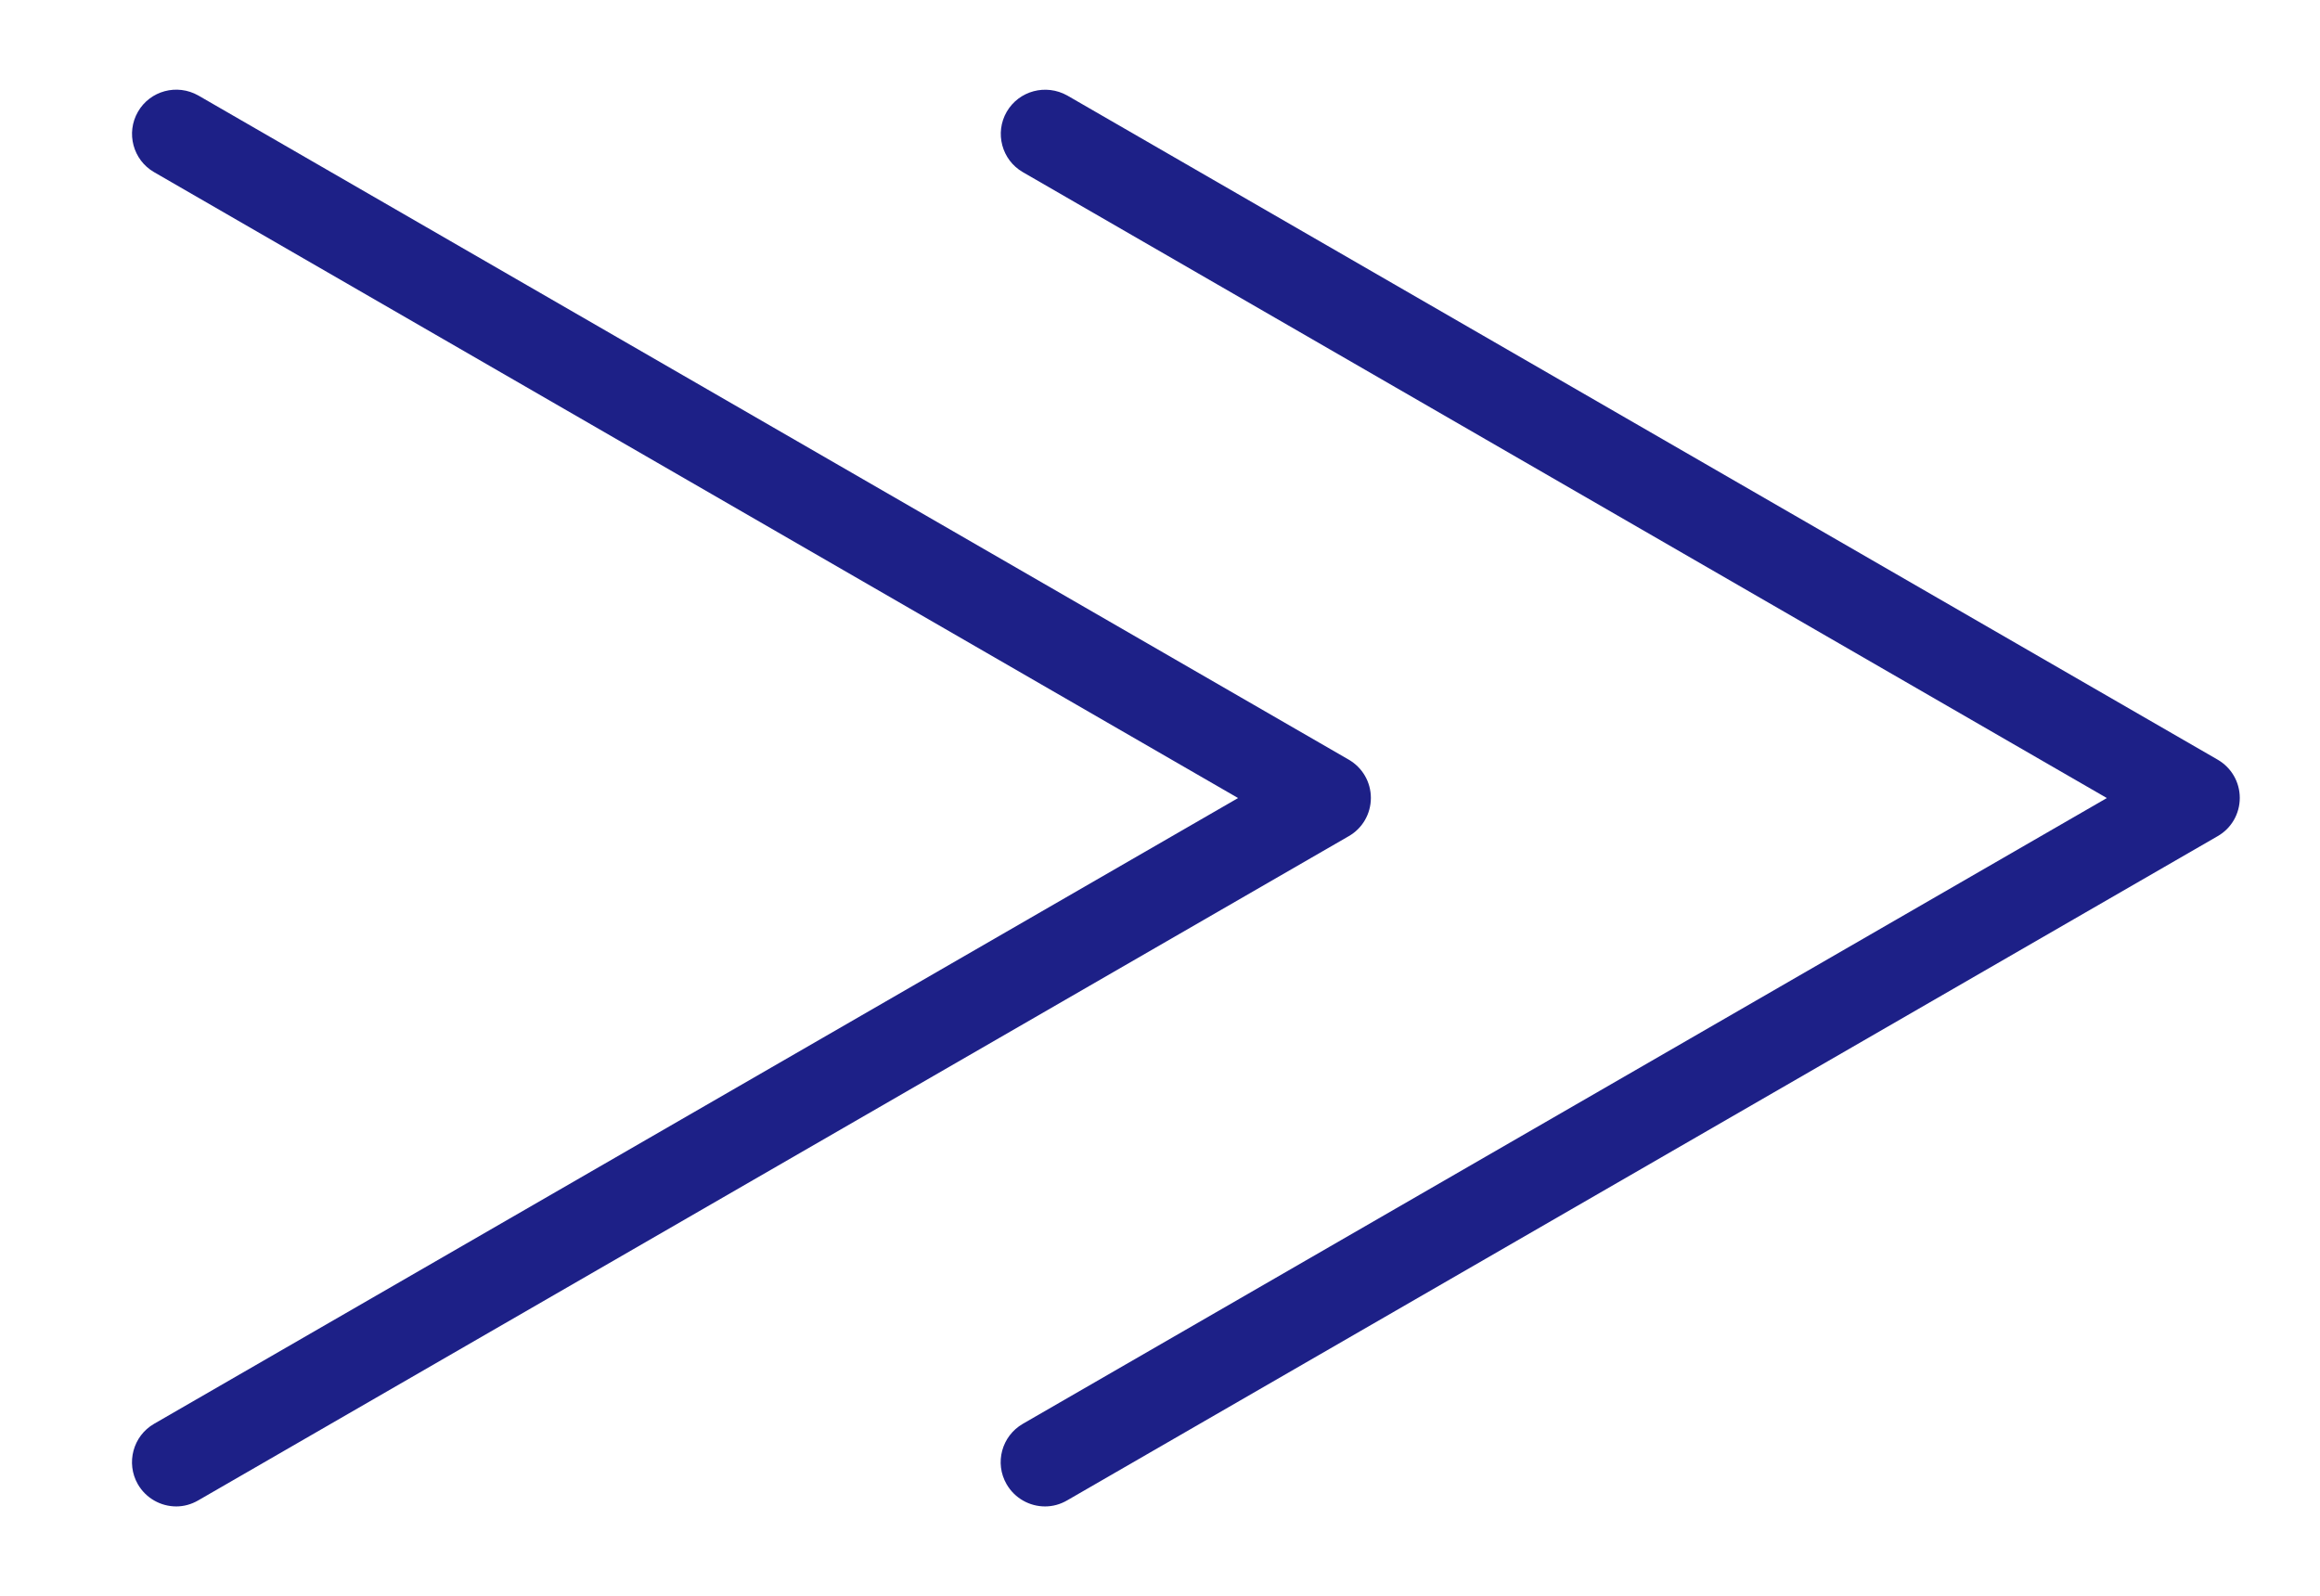 <?xml version="1.0" encoding="utf-8"?>
<!-- Generator: Adobe Illustrator 15.1.0, SVG Export Plug-In . SVG Version: 6.00 Build 0)  -->
<!DOCTYPE svg PUBLIC "-//W3C//DTD SVG 1.1//EN" "http://www.w3.org/Graphics/SVG/1.1/DTD/svg11.dtd">
<svg version="1.1" id="レイヤー_1" xmlns="http://www.w3.org/2000/svg" xmlns:xlink="http://www.w3.org/1999/xlink" x="0px"
	 y="0px" width="17.438px" height="11.998px" viewBox="0 0 17.438 11.998" enable-background="new 0 0 17.438 11.998"
	 xml:space="preserve">
<path fill="#1D2087" d="M7.855,11.324c-0.115,0-0.227-0.06-0.289-0.167c-0.092-0.159-0.037-0.362,0.122-0.454l8.148-4.704
	L7.688,1.294C7.53,1.203,7.475,0.999,7.567,0.84c0.092-0.158,0.294-0.212,0.455-0.122l8.646,4.992
	c0.104,0.06,0.167,0.169,0.167,0.288s-0.063,0.229-0.167,0.288l-8.646,4.992C7.969,11.309,7.912,11.324,7.855,11.324z"/>
<path fill="#1D2087" d="M1.325,11.324c-0.115,0-0.227-0.06-0.289-0.167C0.945,10.998,1,10.794,1.158,10.703l8.148-4.704L1.158,1.294
	C1,1.203,0.945,0.999,1.037,0.84C1.128,0.682,1.33,0.627,1.491,0.718l8.646,4.992c0.104,0.06,0.167,0.169,0.167,0.288
	s-0.063,0.229-0.167,0.288l-8.646,4.992C1.438,11.309,1.381,11.324,1.325,11.324z"/>
</svg>

